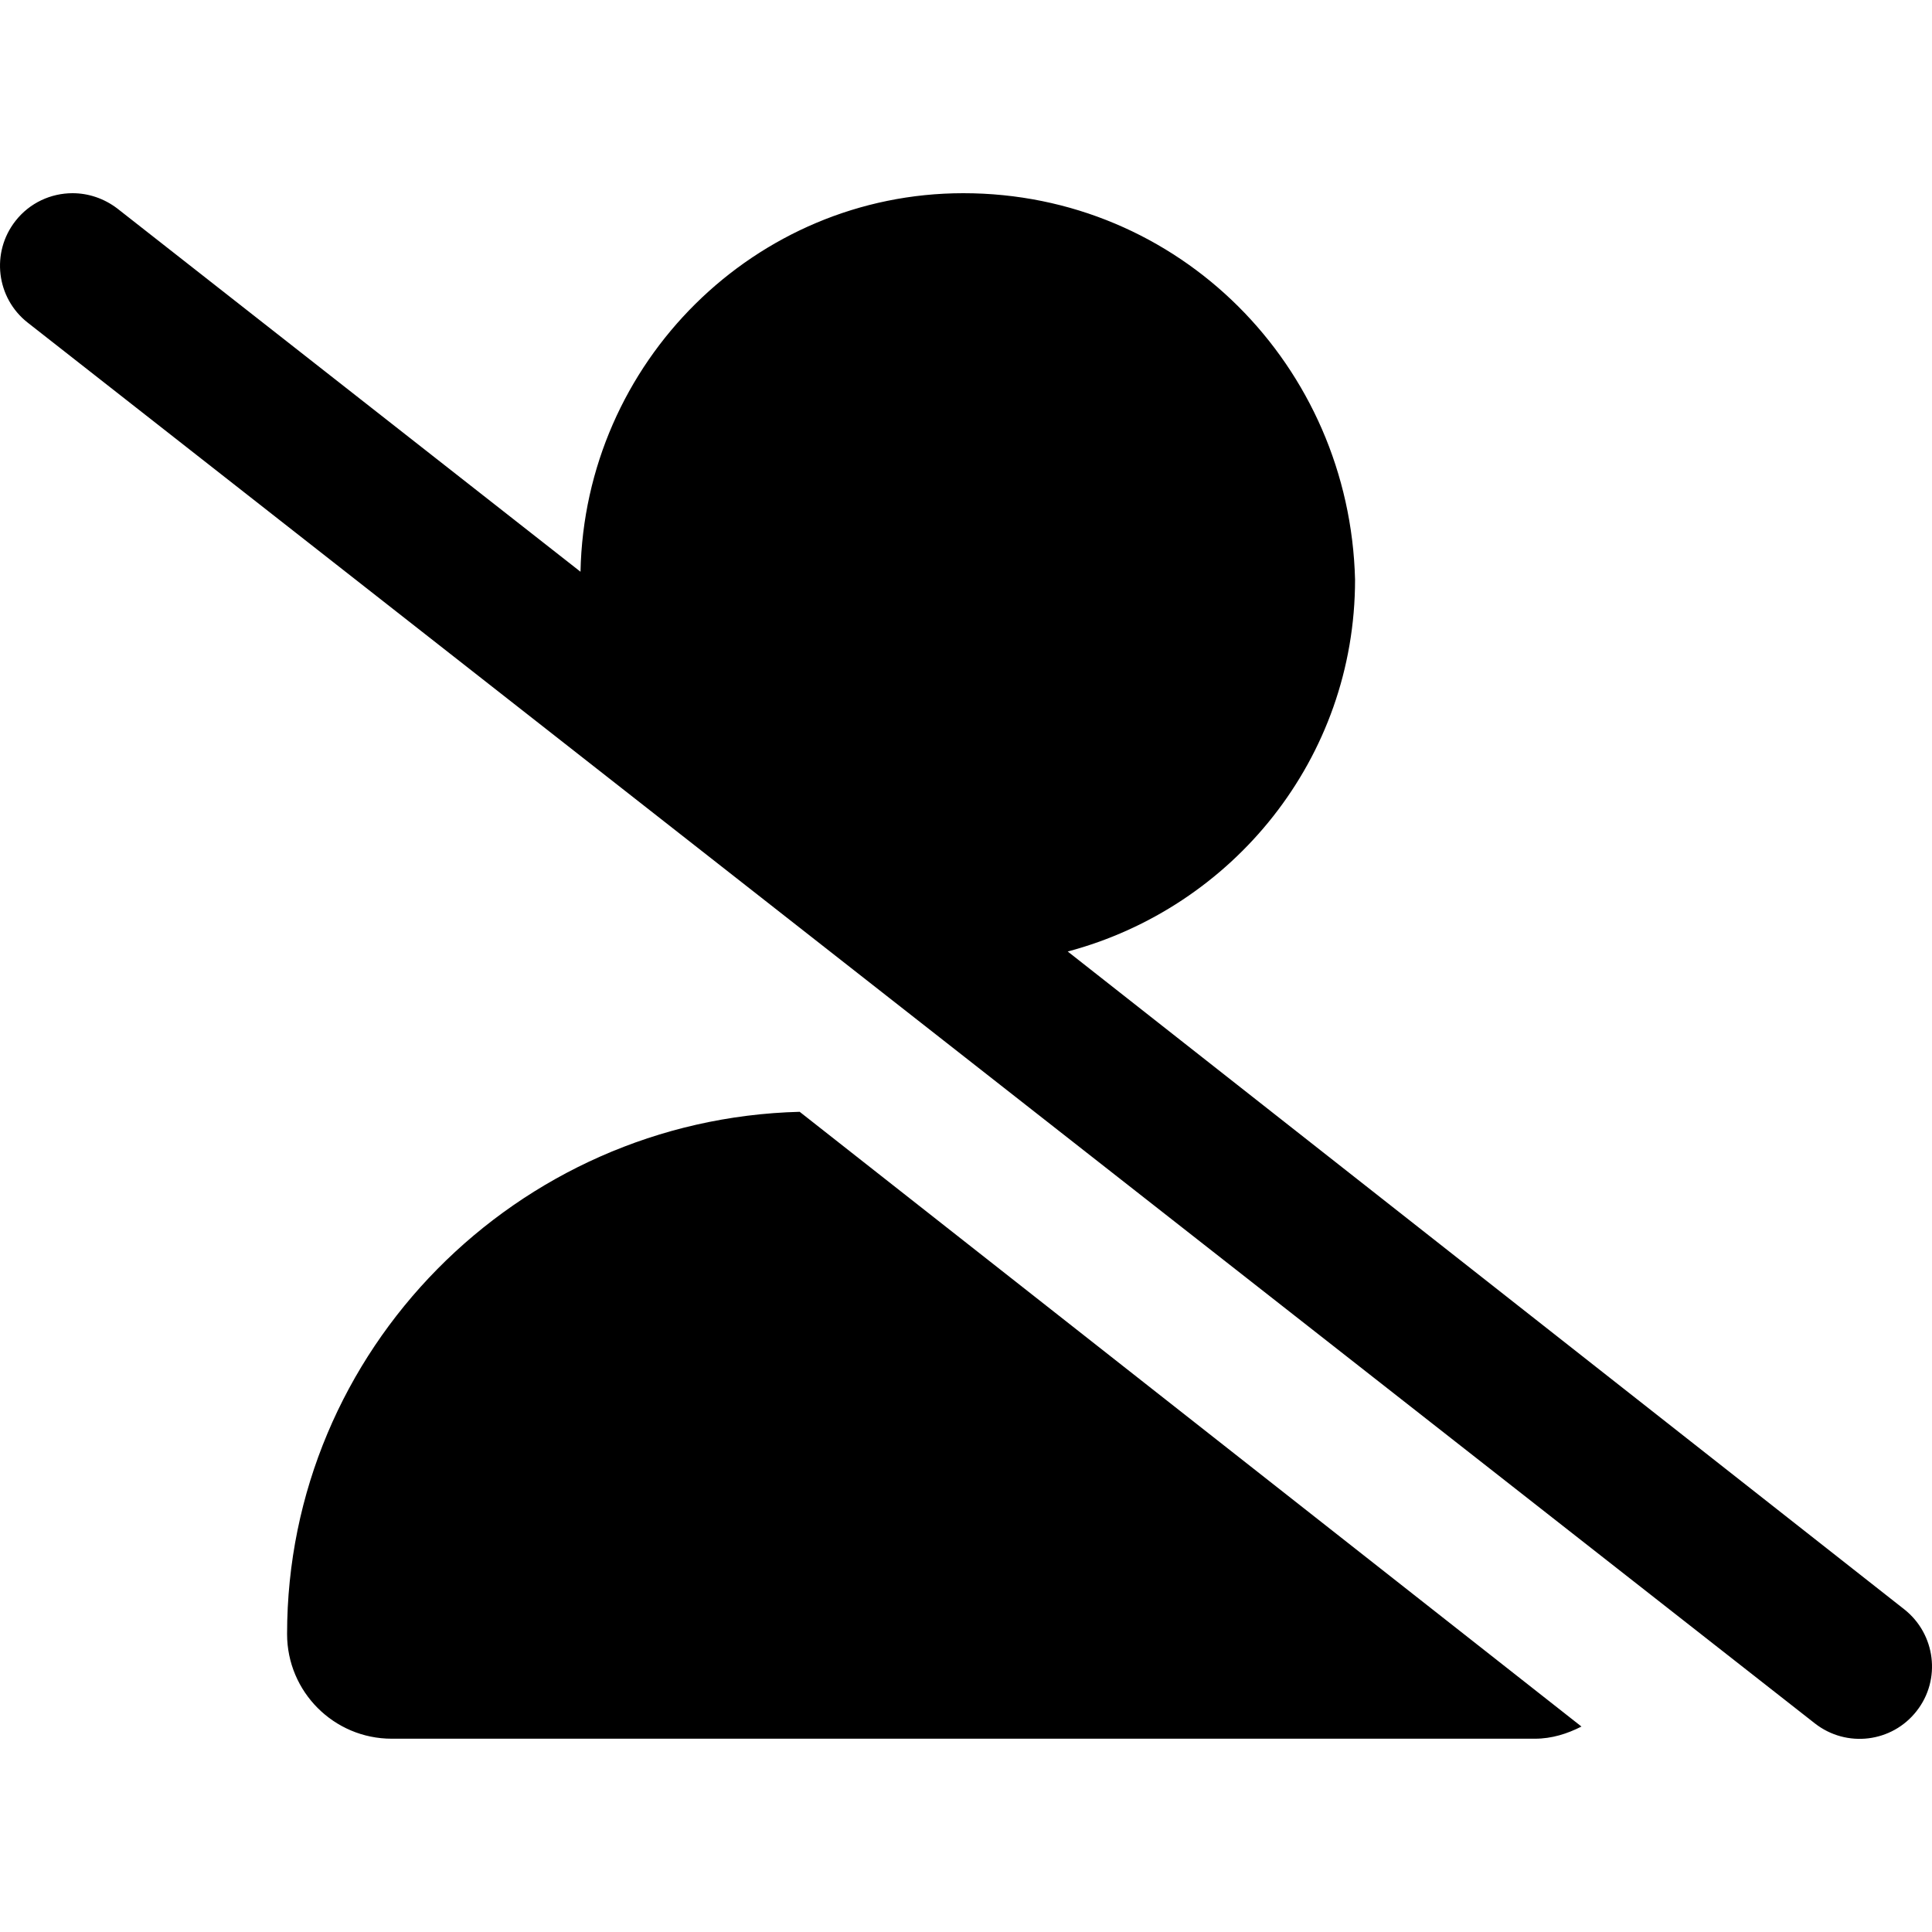 <svg xmlns="http://www.w3.org/2000/svg" viewBox="0 0 640 512" height="1em" width="1em">
  <path d="M95.1 477.3c0 19.14 15.52 34.67 34.66 34.67h378.7c5.625 0 10.73-1.65 15.42-4.029L264.9 304.3c-93.6 2.4-169.8 78.8-169.8 173zm535.7-8.2L353.7 251.2c54.69-14.56 95.18-63.95 95.18-123.2C447.1 57.31 390.7 0 319.1 0c-68.9 0-125.4 55.93-126.8 125.4L38.9 5.1C34.41 1.672 29.19 0 24.03 0 16.91 0 9.845 3.156 5.127 9.187c-8.187 10.44-6.375 25.53 4.062 33.7L601.2 506.9c10.5 8.203 25.56 6.328 33.69-4.078 8.21-10.422 6.31-25.522-4.09-33.722z"/>
</svg>
